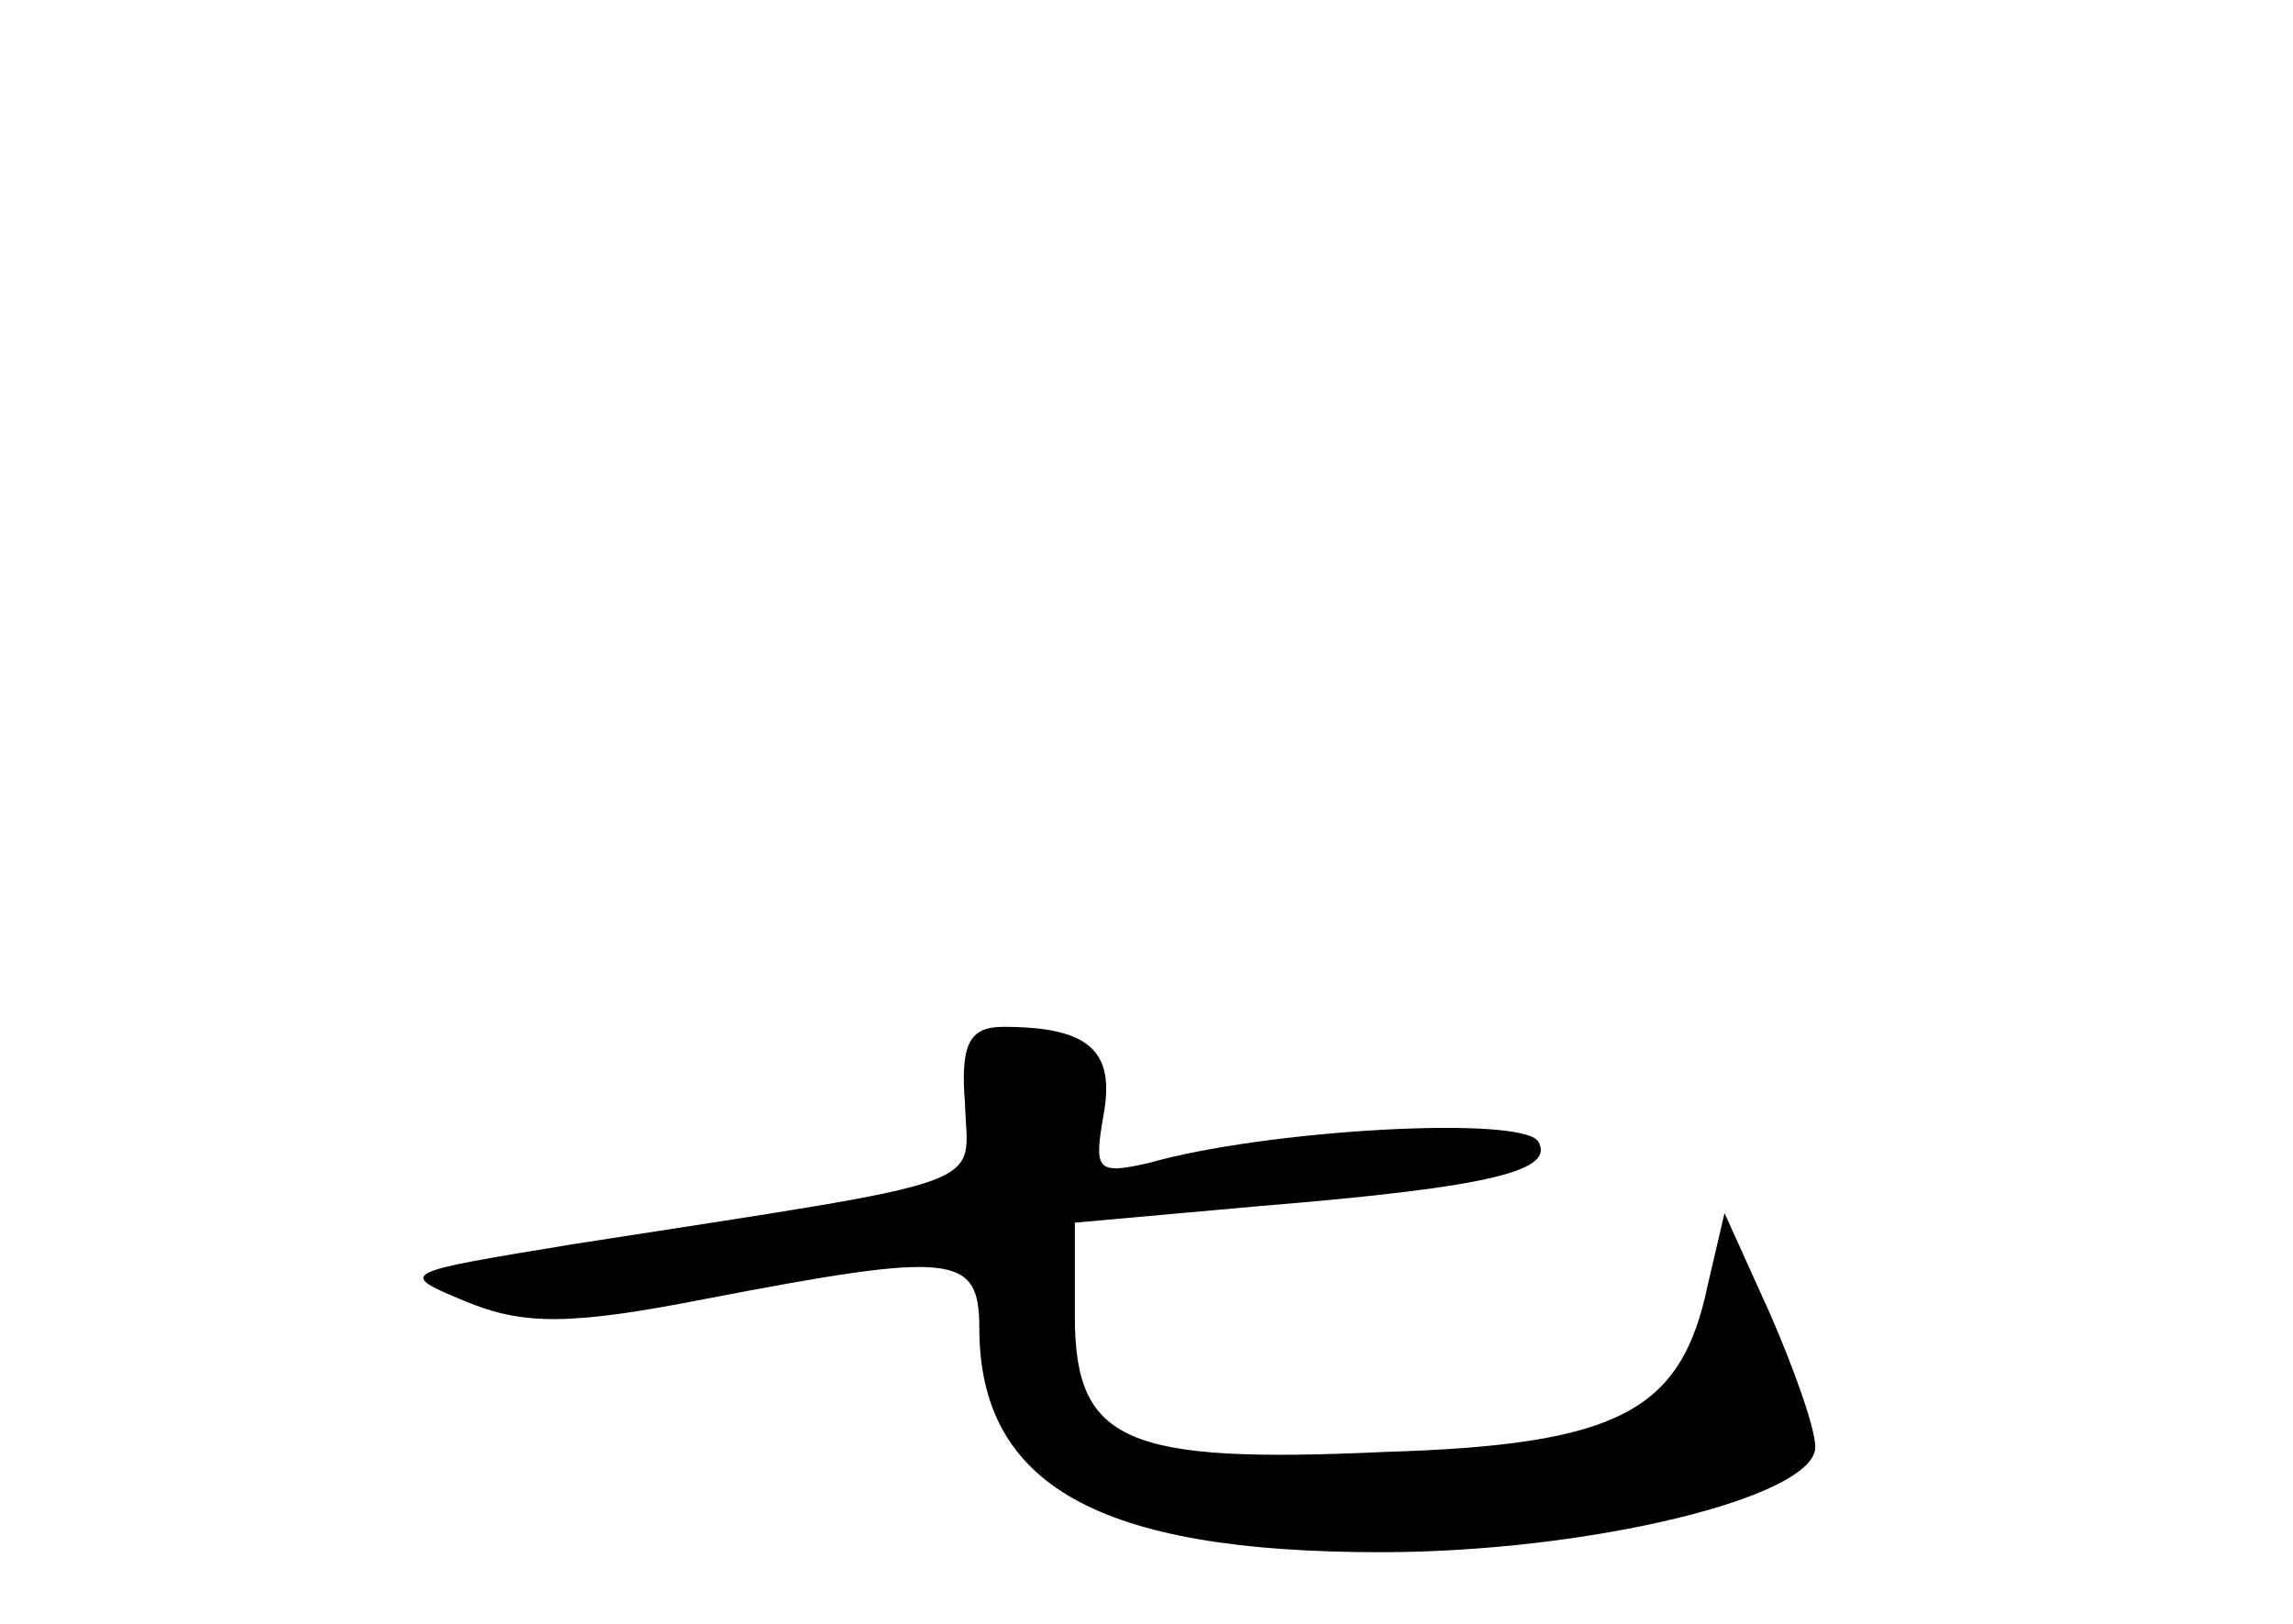 <?xml version="1.0" standalone="no"?>
<!DOCTYPE svg PUBLIC "-//W3C//DTD SVG 20010904//EN"
 "http://www.w3.org/TR/2001/REC-SVG-20010904/DTD/svg10.dtd">
<svg version="1.0" xmlns="http://www.w3.org/2000/svg"
 width="96pt" height="68pt" viewBox="0 0 96 68"
 preserveAspectRatio="xMidYMid meet">
<g transform="translate(0,68) scale(0.1,-0.1)"
fill="#000000" stroke="none">
<path d="M404 218 c1 -36 16 -31 -164 -59 -73 -12 -74 -12 -45 -24 24 -10 44
-10 100 1 104 20 115 19 115 -12 0 -66 50 -94 168 -94 87 0 182 23 182 44 0 8
-9 33 -19 56 l-19 42 -7 -30 c-11 -53 -37 -67 -135 -70 -109 -5 -130 4 -130
57 l0 39 78 7 c98 8 123 15 116 27 -7 11 -114 5 -163 -9 -22 -5 -23 -3 -19 20
5 27 -6 37 -42 37 -14 0 -18 -7 -16 -32z"/>
</g>
</svg>
